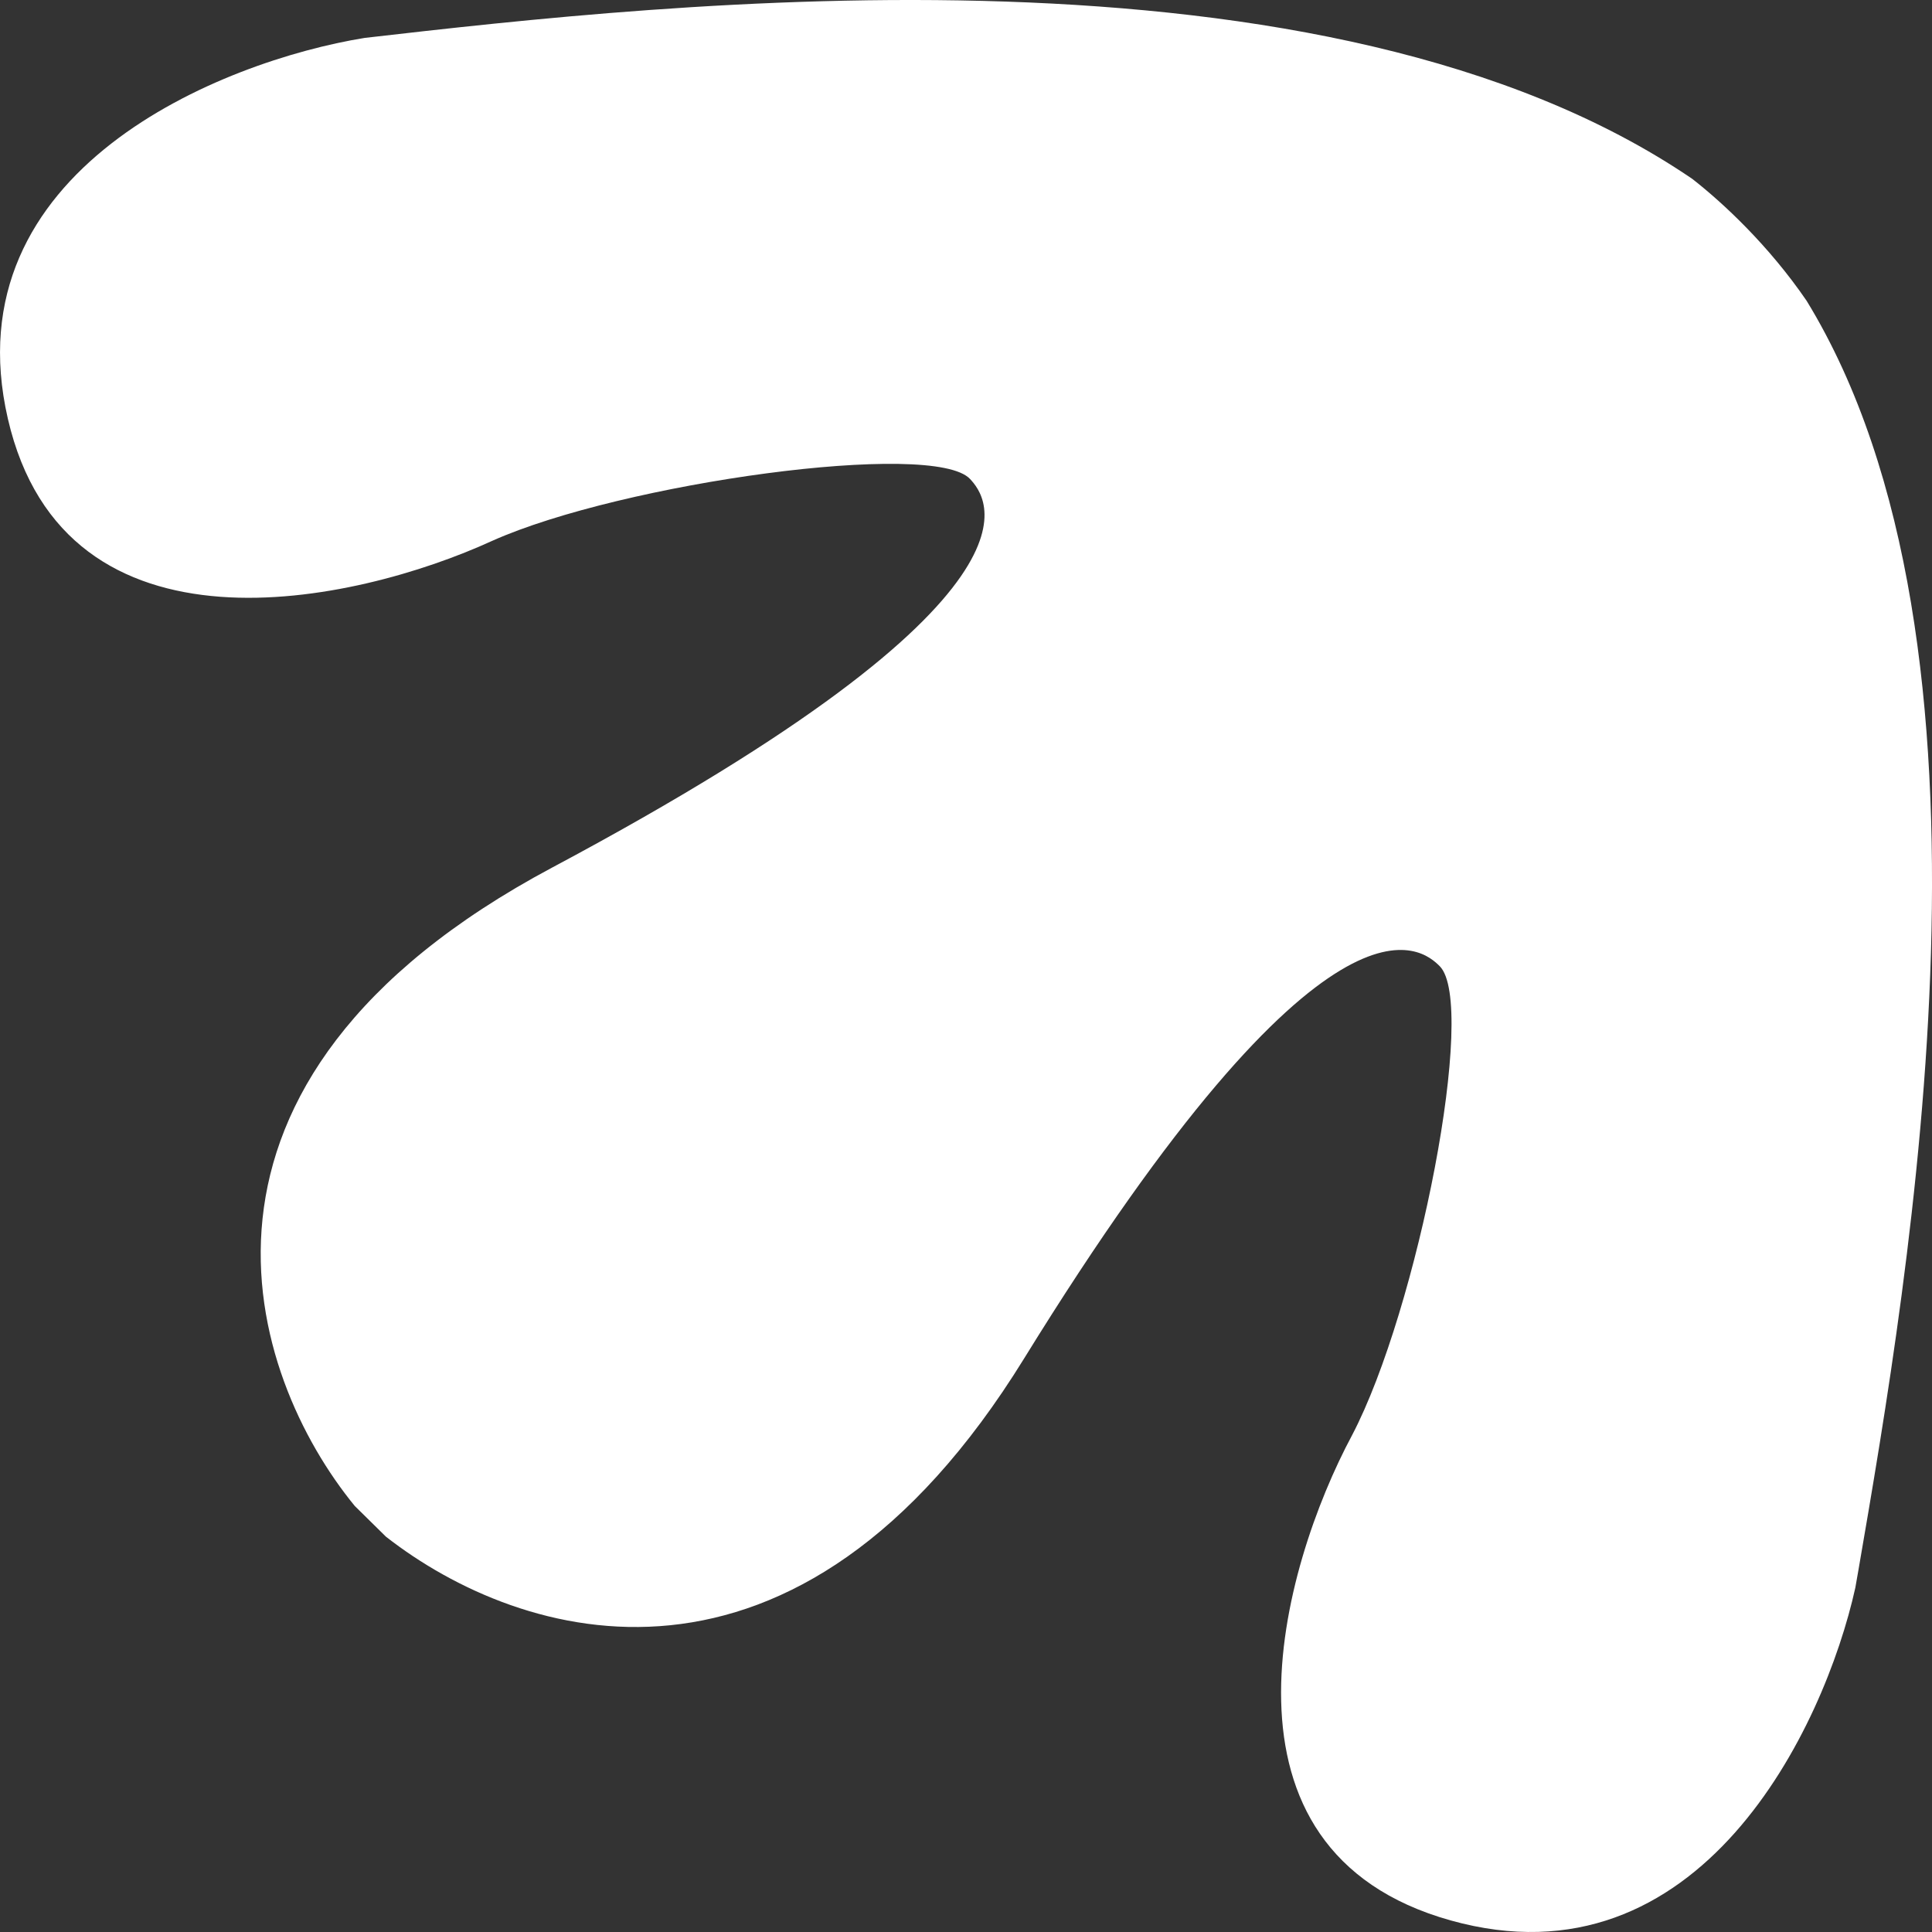 <svg width="29" height="29" viewBox="0 0 29 29" fill="none" xmlns="http://www.w3.org/2000/svg">
<rect x="0" y="0" width="29" height="29" fill="#333333" stroke="none"/>
<path fill-rule="evenodd" clip-rule="evenodd" d="M7.391 8.117C5.325 9.064 0.979 10.022 0.118 6.285C-0.743 2.548 3.33 0.917 5.474 0.569C10.056 0.042 19.903 -1.064 25.403 2.686C25.865 3.047 26.55 3.685 27.118 4.515C30.286 9.695 28.668 19.085 27.894 23.577L27.849 23.833C27.384 25.934 25.518 29.874 21.774 28.826C18.03 27.778 19.229 23.533 20.296 21.541C21.281 19.659 22.181 15.072 21.61 14.502C21.363 14.257 19.968 12.947 15.37 20.395C11.961 25.918 7.819 24.649 5.793 23.066L5.325 22.605C3.728 20.655 2.243 16.245 8.289 13.022C16.046 8.887 14.797 7.446 14.562 7.191C14.017 6.599 9.342 7.246 7.391 8.117Z" fill="white"/>
</svg>
